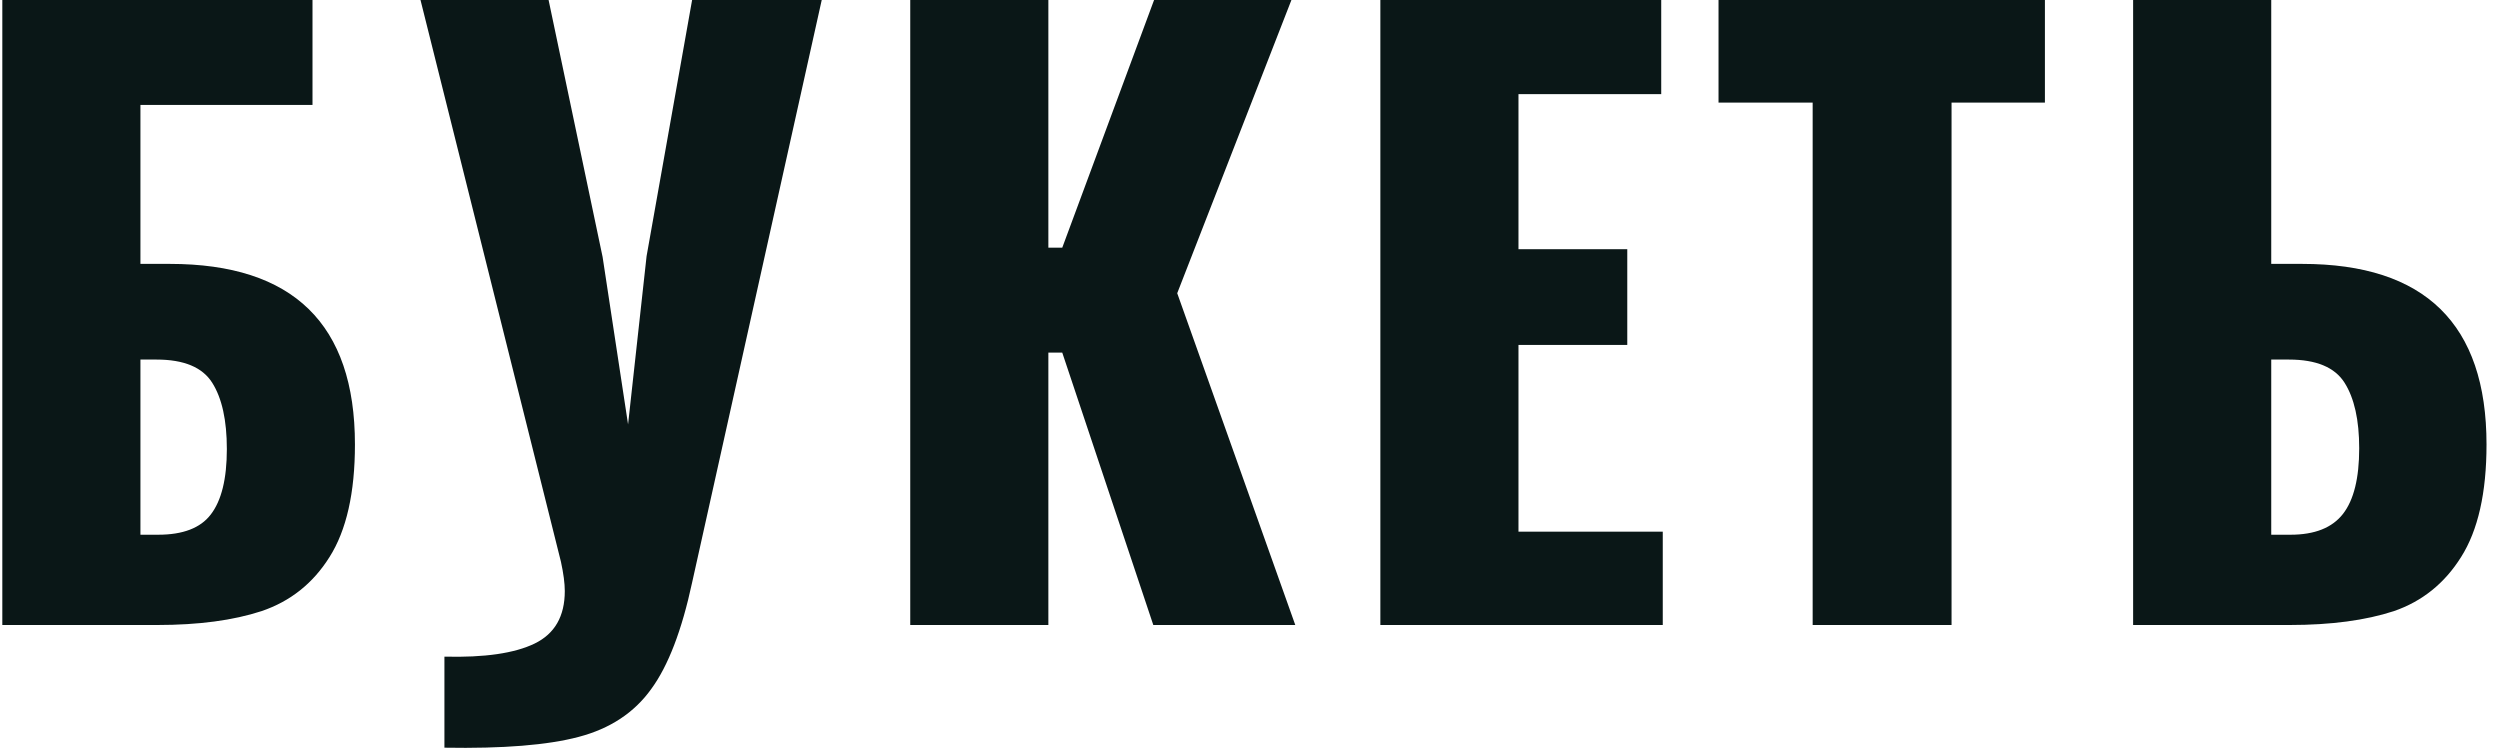 <svg width="648" height="195" viewBox="0 0 648 195" fill="none" xmlns="http://www.w3.org/2000/svg">
<path d="M0.6 -1.23978e-05H81V27.2H36.4V68.4H44C76 68.4 92 84 92 115.2C92 127.733 89.8 137.467 85.4 144.4C81.133 151.2 75.267 155.867 67.8 158.4C60.467 160.8 51.467 162 40.8 162H0.6V-1.23978e-05ZM41 138.6C47.4 138.6 51.933 136.867 54.6 133.4C57.4 129.8 58.8 124.133 58.8 116.4C58.8 108.933 57.533 103.2 55 99.2C52.467 95.2 47.667 93.2 40.6 93.2H36.4V138.6H41ZM115.194 170.2C125.594 170.467 133.394 169.333 138.594 166.8C143.794 164.267 146.394 159.733 146.394 153.2C146.394 151.2 146.06 148.667 145.394 145.6L108.994 -1.23978e-05H142.194L156.194 66.6L162.794 110L167.594 66.4L179.394 -1.23978e-05H212.994L179.394 151C176.727 163.4 173.194 172.6 168.794 178.6C164.394 184.733 158.127 188.867 149.994 191C141.994 193.133 130.394 194.067 115.194 193.8V170.2ZM235.936 -1.23978e-05H271.736V64.2H275.336L299.136 -1.23978e-05H334.736L305.136 76L335.736 162H298.936L275.336 91.4H271.736V162H235.936V-1.23978e-05ZM357.789 -1.23978e-05H430.589V24.4H393.589V64.6H421.789V89.4H393.589V137.8H430.989V162H357.789V-1.23978e-05ZM469.842 26.6H445.442V-1.23978e-05H530.042V26.6H505.842V162H469.842V26.6ZM552.905 -1.23978e-05H588.705V68.4H596.705C628.571 68.4 644.505 84 644.505 115.2C644.505 127.733 642.305 137.467 637.905 144.4C633.638 151.2 627.838 155.867 620.505 158.4C613.171 160.8 604.171 162 593.505 162H552.905V-1.23978e-05ZM658.105 -1.23978e-05H693.905V162H658.105V-1.23978e-05ZM593.705 138.6C599.971 138.6 604.505 136.8 607.305 133.2C610.105 129.6 611.505 123.933 611.505 116.2C611.505 108.867 610.238 103.2 607.705 99.2C605.171 95.2 600.371 93.2 593.305 93.2H588.705V138.6H593.705Z" fill="#0A1717"/>
</svg>
